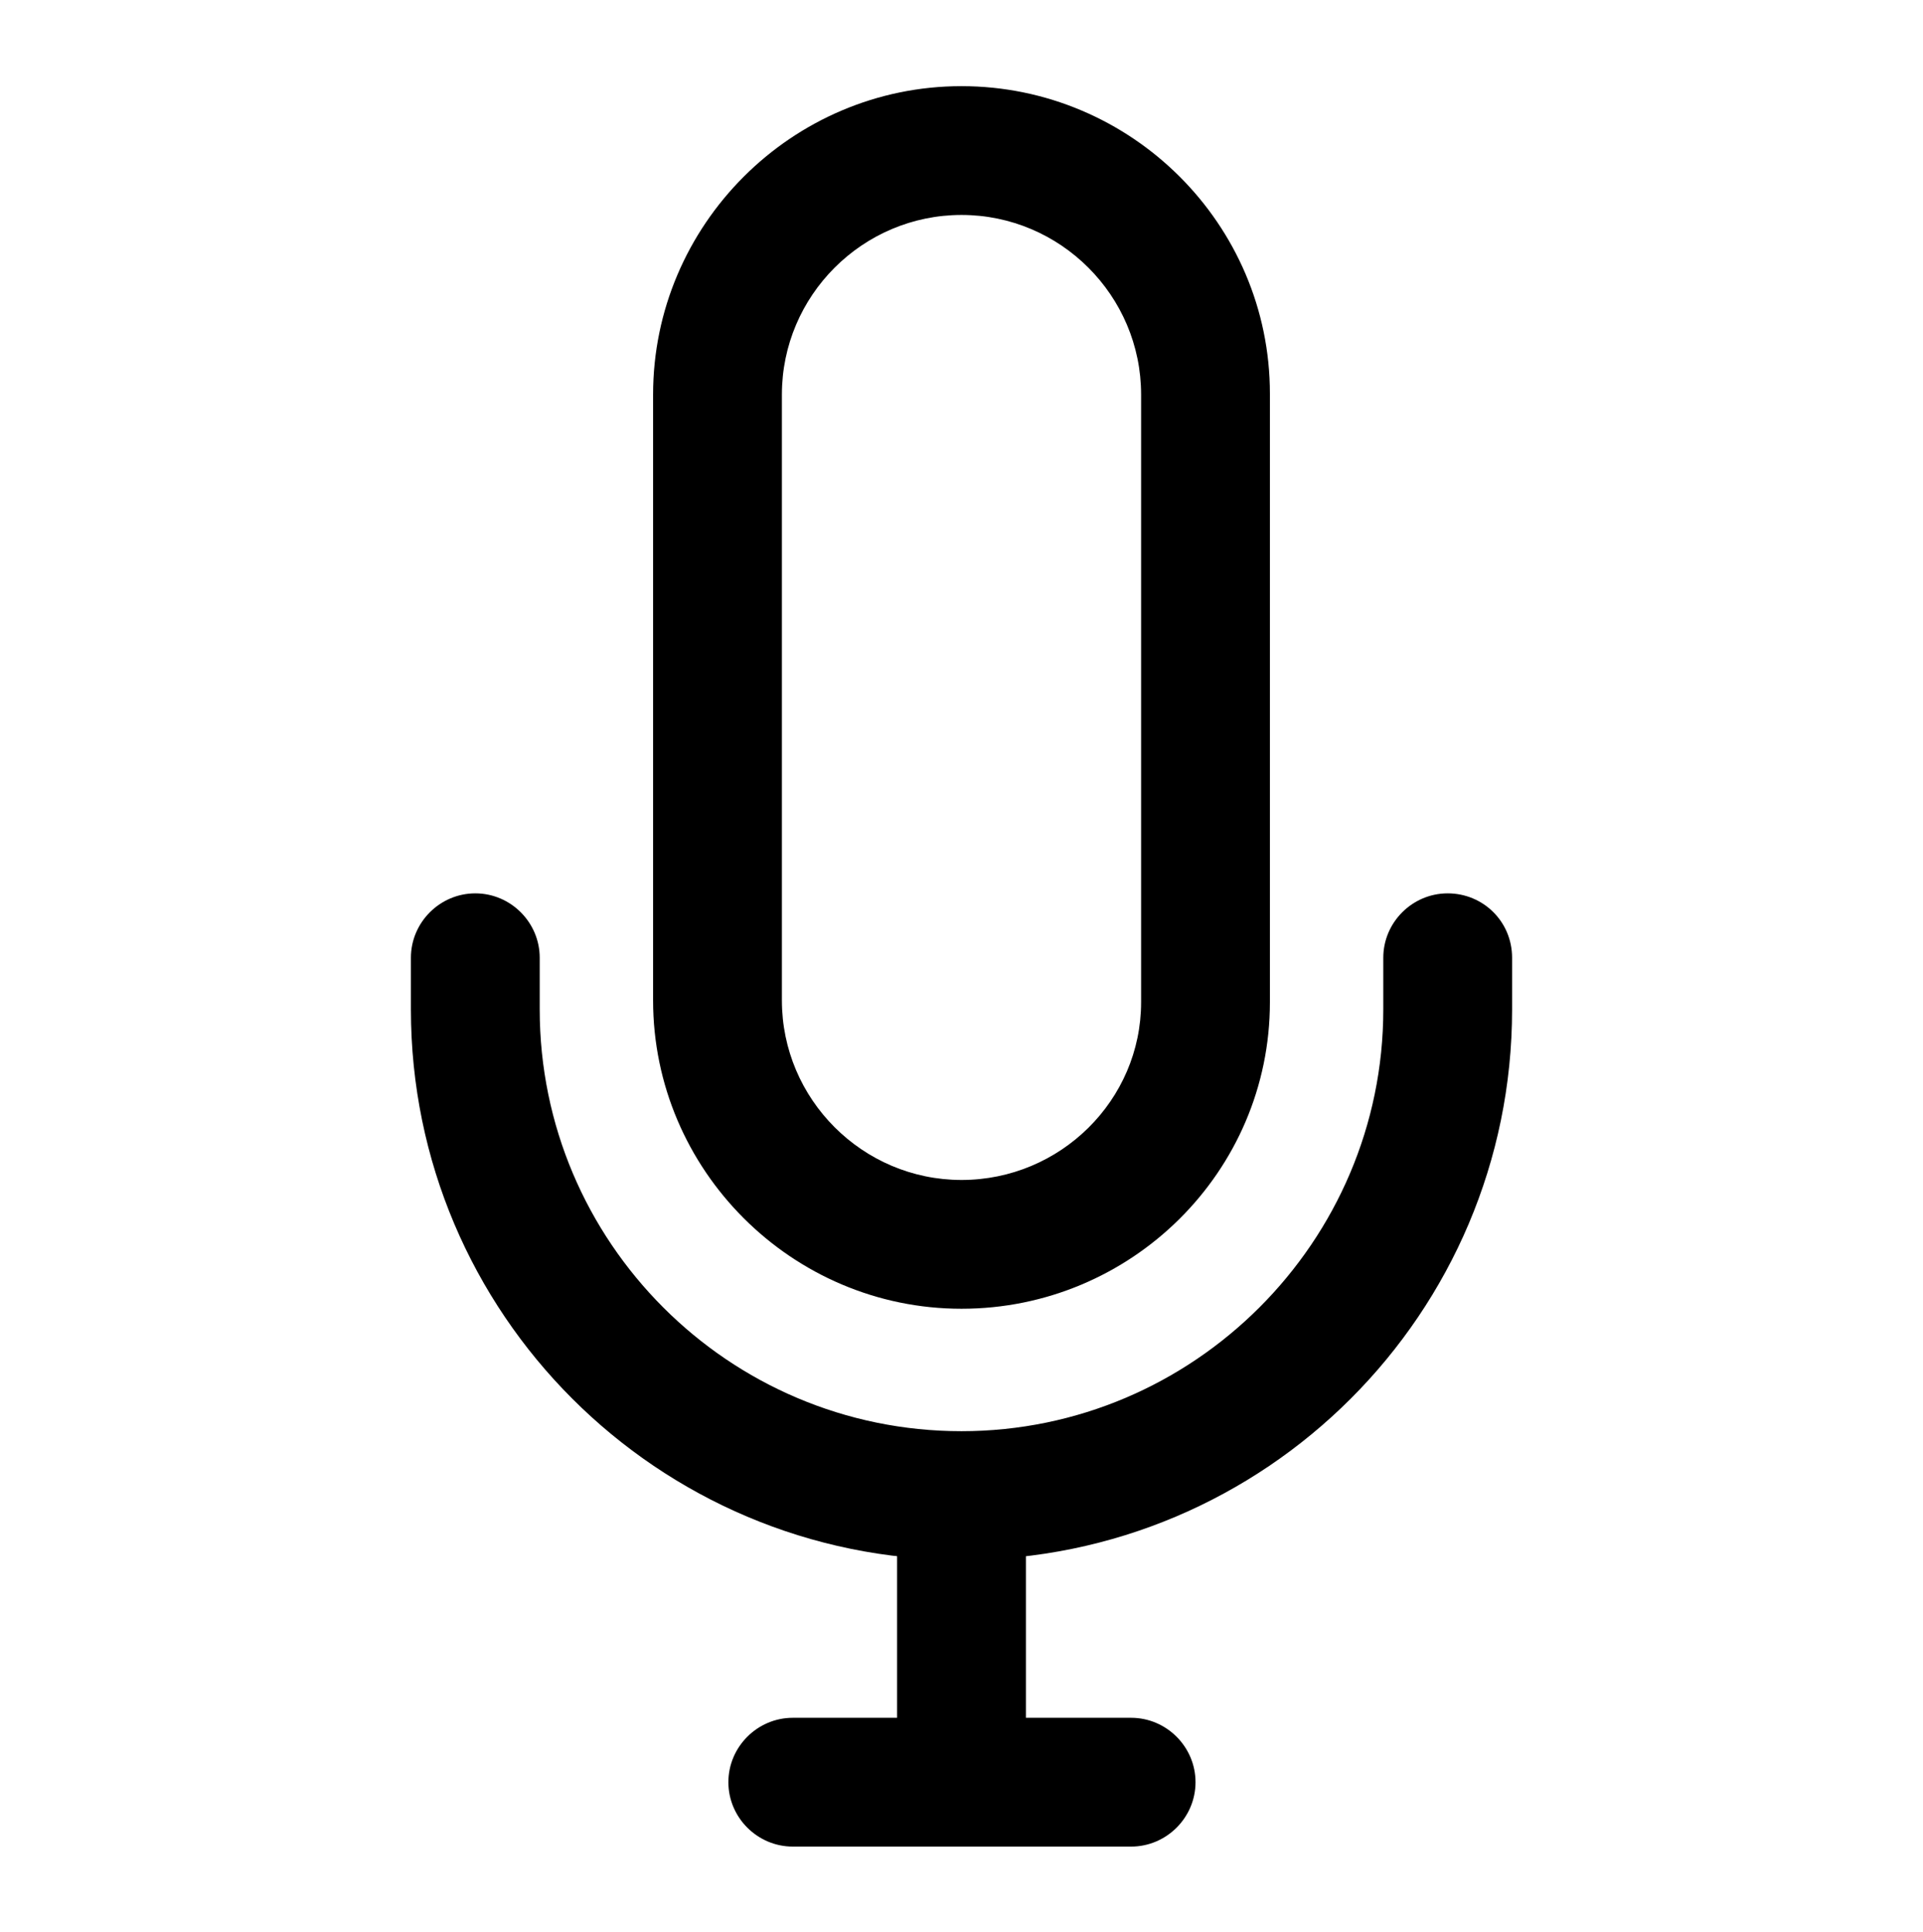 <?xml version="1.0" encoding="utf-8"?>
<!-- Generator: Adobe Illustrator 21.0.0, SVG Export Plug-In . SVG Version: 6.00 Build 0)  -->
<svg version="1.1" id="Layer_1" xmlns="http://www.w3.org/2000/svg" xmlns:xlink="http://www.w3.org/1999/xlink" x="0px" y="0px"
	 viewBox="-294 386.7 21.2 21.3" style="enable-background:new -294 386.7 21.2 21.3;" xml:space="preserve">
<g>
	<g>
		<g>
			<path d="M-283.4,387.65c-1.87,0-3.4,1.53-3.4,3.4v6.68c0,1.87,1.53,3.4,3.4,3.4s3.4-1.51,3.4-3.38v-6.71
				C-280,389.17-281.53,387.65-283.4,387.65z M-281.42,397.75c0,1.08-0.89,1.96-1.98,1.96c-1.09,0-1.98-0.89-1.98-1.98v-6.68
				c0-1.09,0.89-1.98,1.98-1.98s1.98,0.89,1.98,1.98V397.75z"/>
		</g>
	</g>
	<g>
		<g>
			<rect x="-284.11" y="403.16" width="1.42" height="3.19"/>
		</g>
	</g>
	<g>
		<g>
			<path d="M-281.53,405.64h-3.73c-0.39,0-0.71,0.32-0.71,0.71s0.32,0.71,0.71,0.71h3.73c0.39,0,0.71-0.32,0.71-0.71
				S-281.14,405.64-281.53,405.64z"/>
		</g>
	</g>
	<g>
		<g>
			<path d="M-278.04,396.55c-0.39,0-0.71,0.32-0.71,0.71v0.57c0,2.56-2.09,4.65-4.65,4.65c-2.57,0-4.65-2.09-4.65-4.65v-0.57
				c0-0.39-0.32-0.71-0.71-0.71s-0.71,0.32-0.71,0.71v0.57c0,3.35,2.72,6.07,6.07,6.07c3.35,0,6.07-2.72,6.07-6.07v-0.57
				C-277.33,396.86-277.65,396.55-278.04,396.55z"/>
		</g>
	</g>
</g>
</svg>

